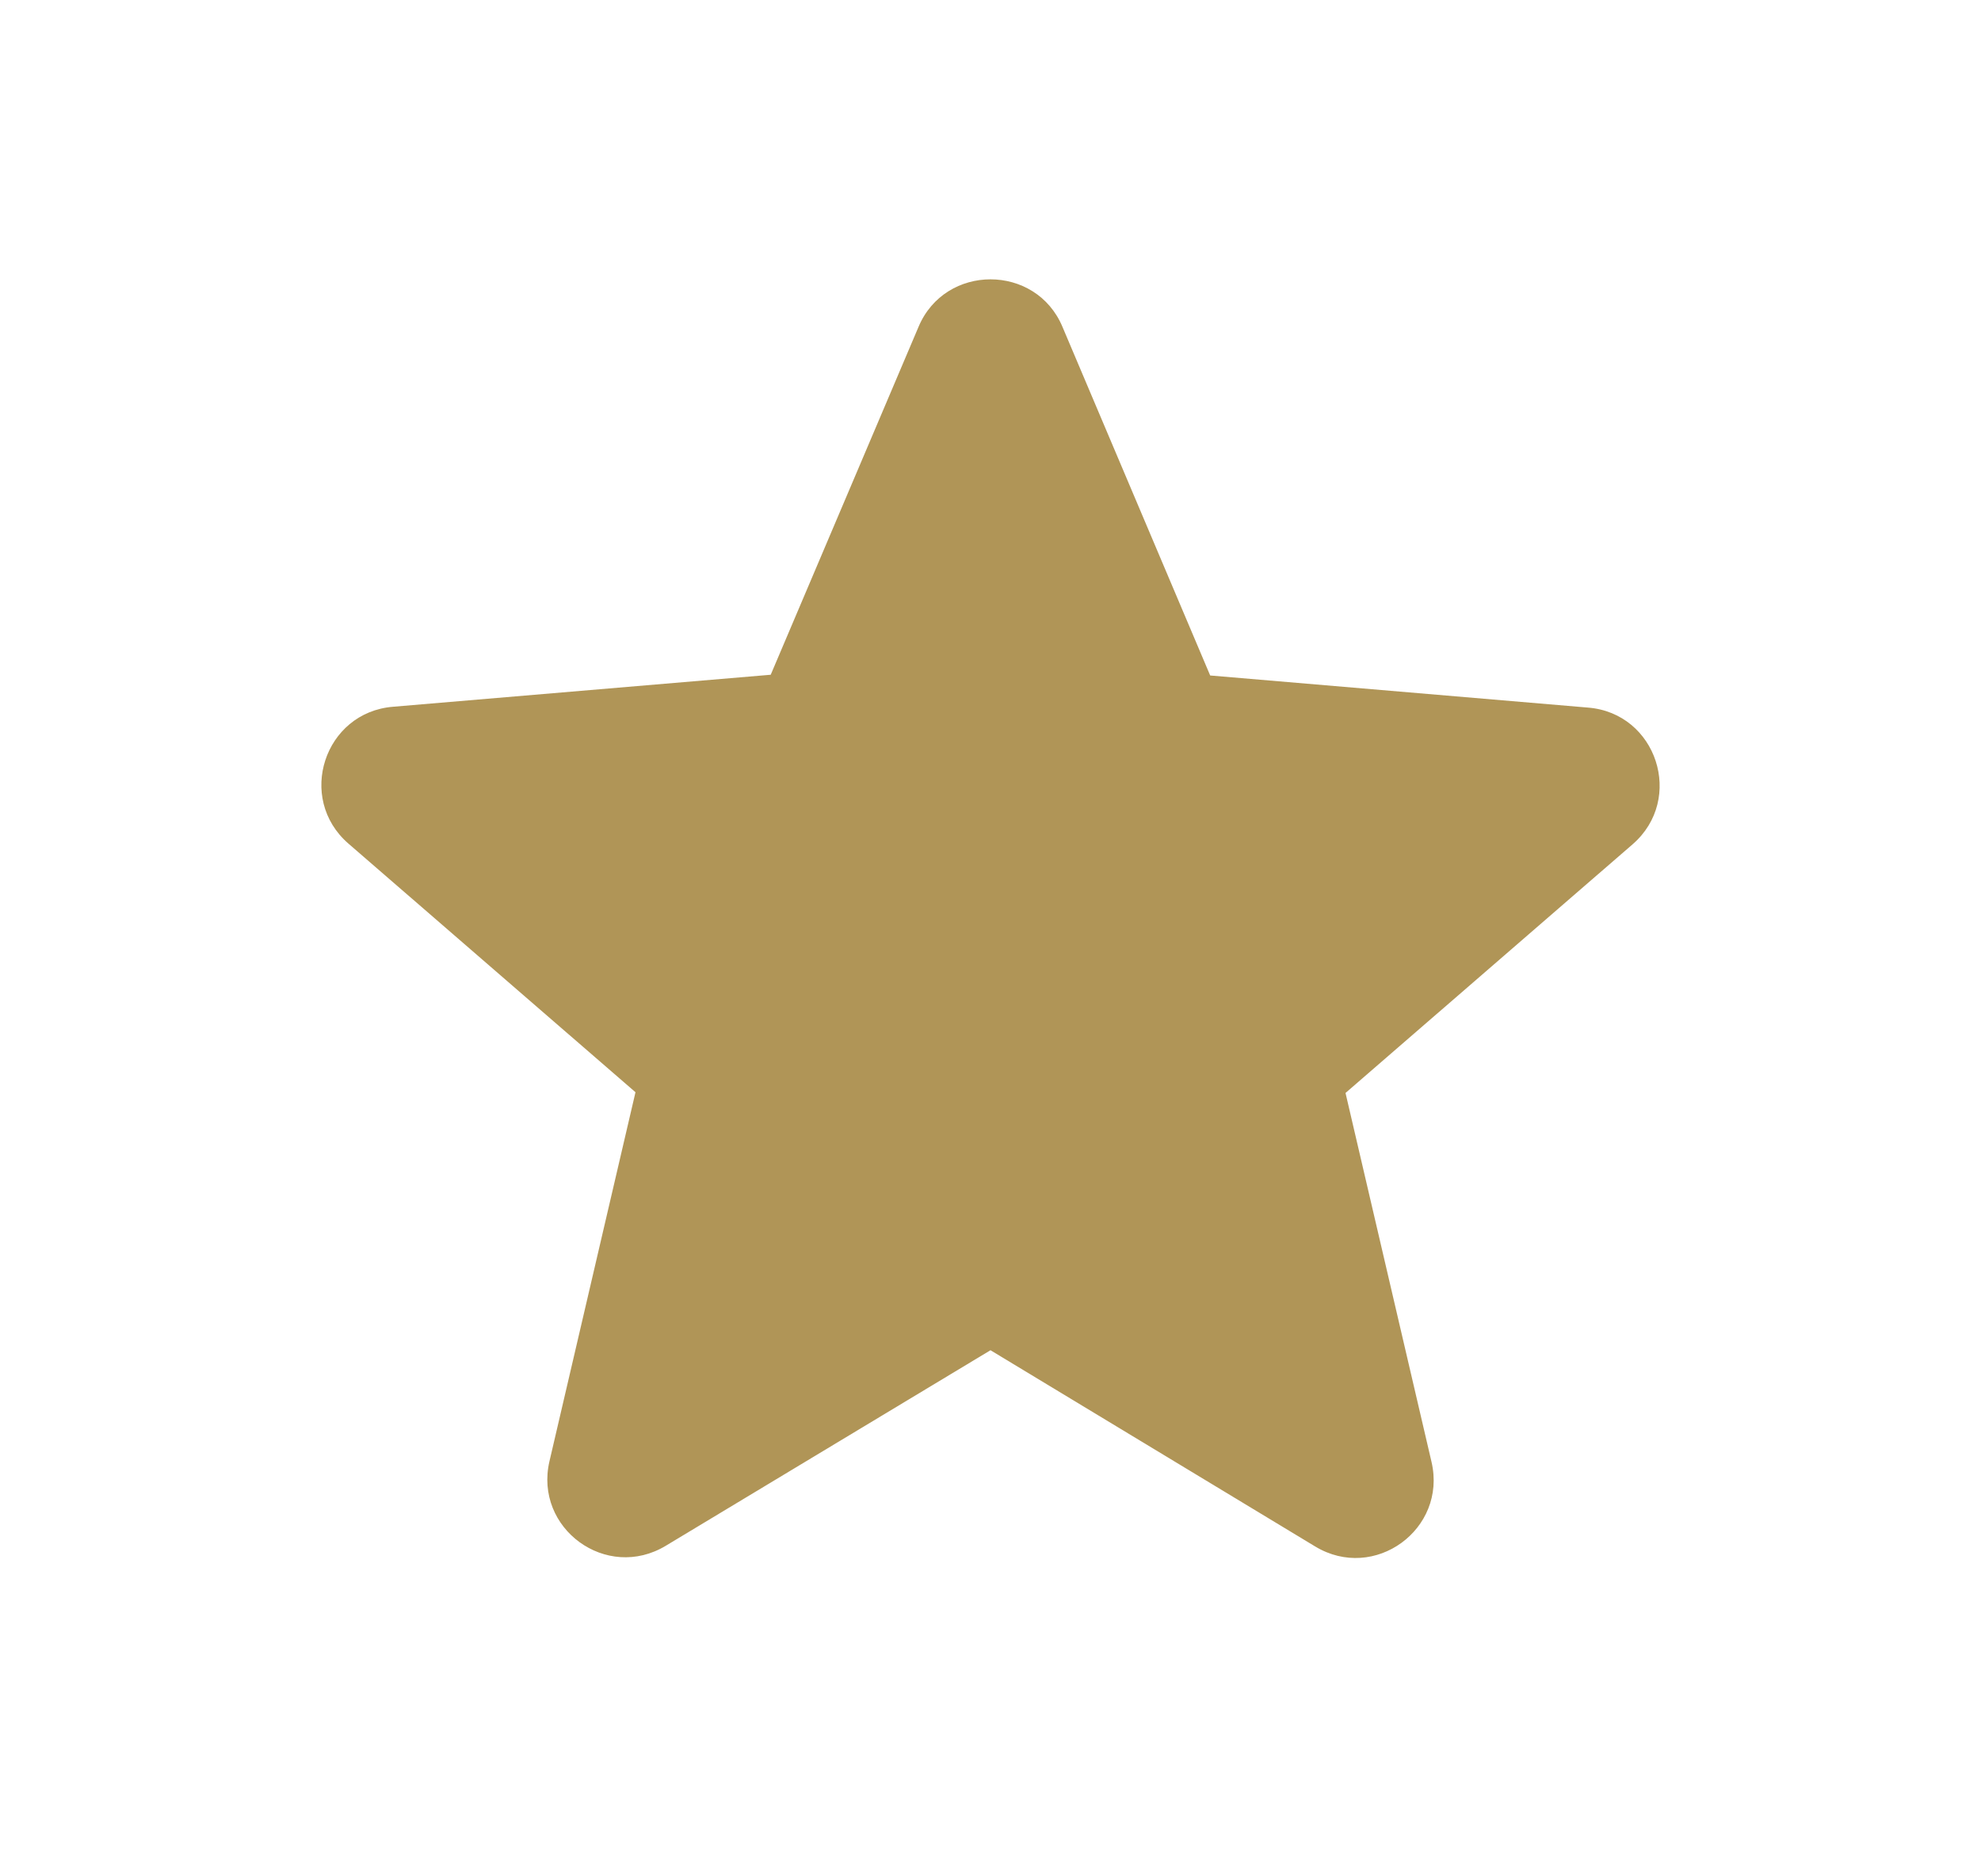 <svg width="19" height="18" viewBox="0 0 19 18" fill="none" xmlns="http://www.w3.org/2000/svg">
<path d="M9.5 12.953L12.613 14.835C13.182 15.18 13.88 14.67 13.73 14.025L12.905 10.485L15.658 8.1C16.16 7.665 15.89 6.84 15.23 6.788L11.607 6.48L10.19 3.135C9.935 2.528 9.065 2.528 8.81 3.135L7.392 6.473L3.77 6.78C3.11 6.833 2.84 7.658 3.342 8.093L6.095 10.478L5.27 14.018C5.12 14.663 5.817 15.173 6.387 14.828L9.5 12.953Z" fill="#B09557"/>
</svg>
